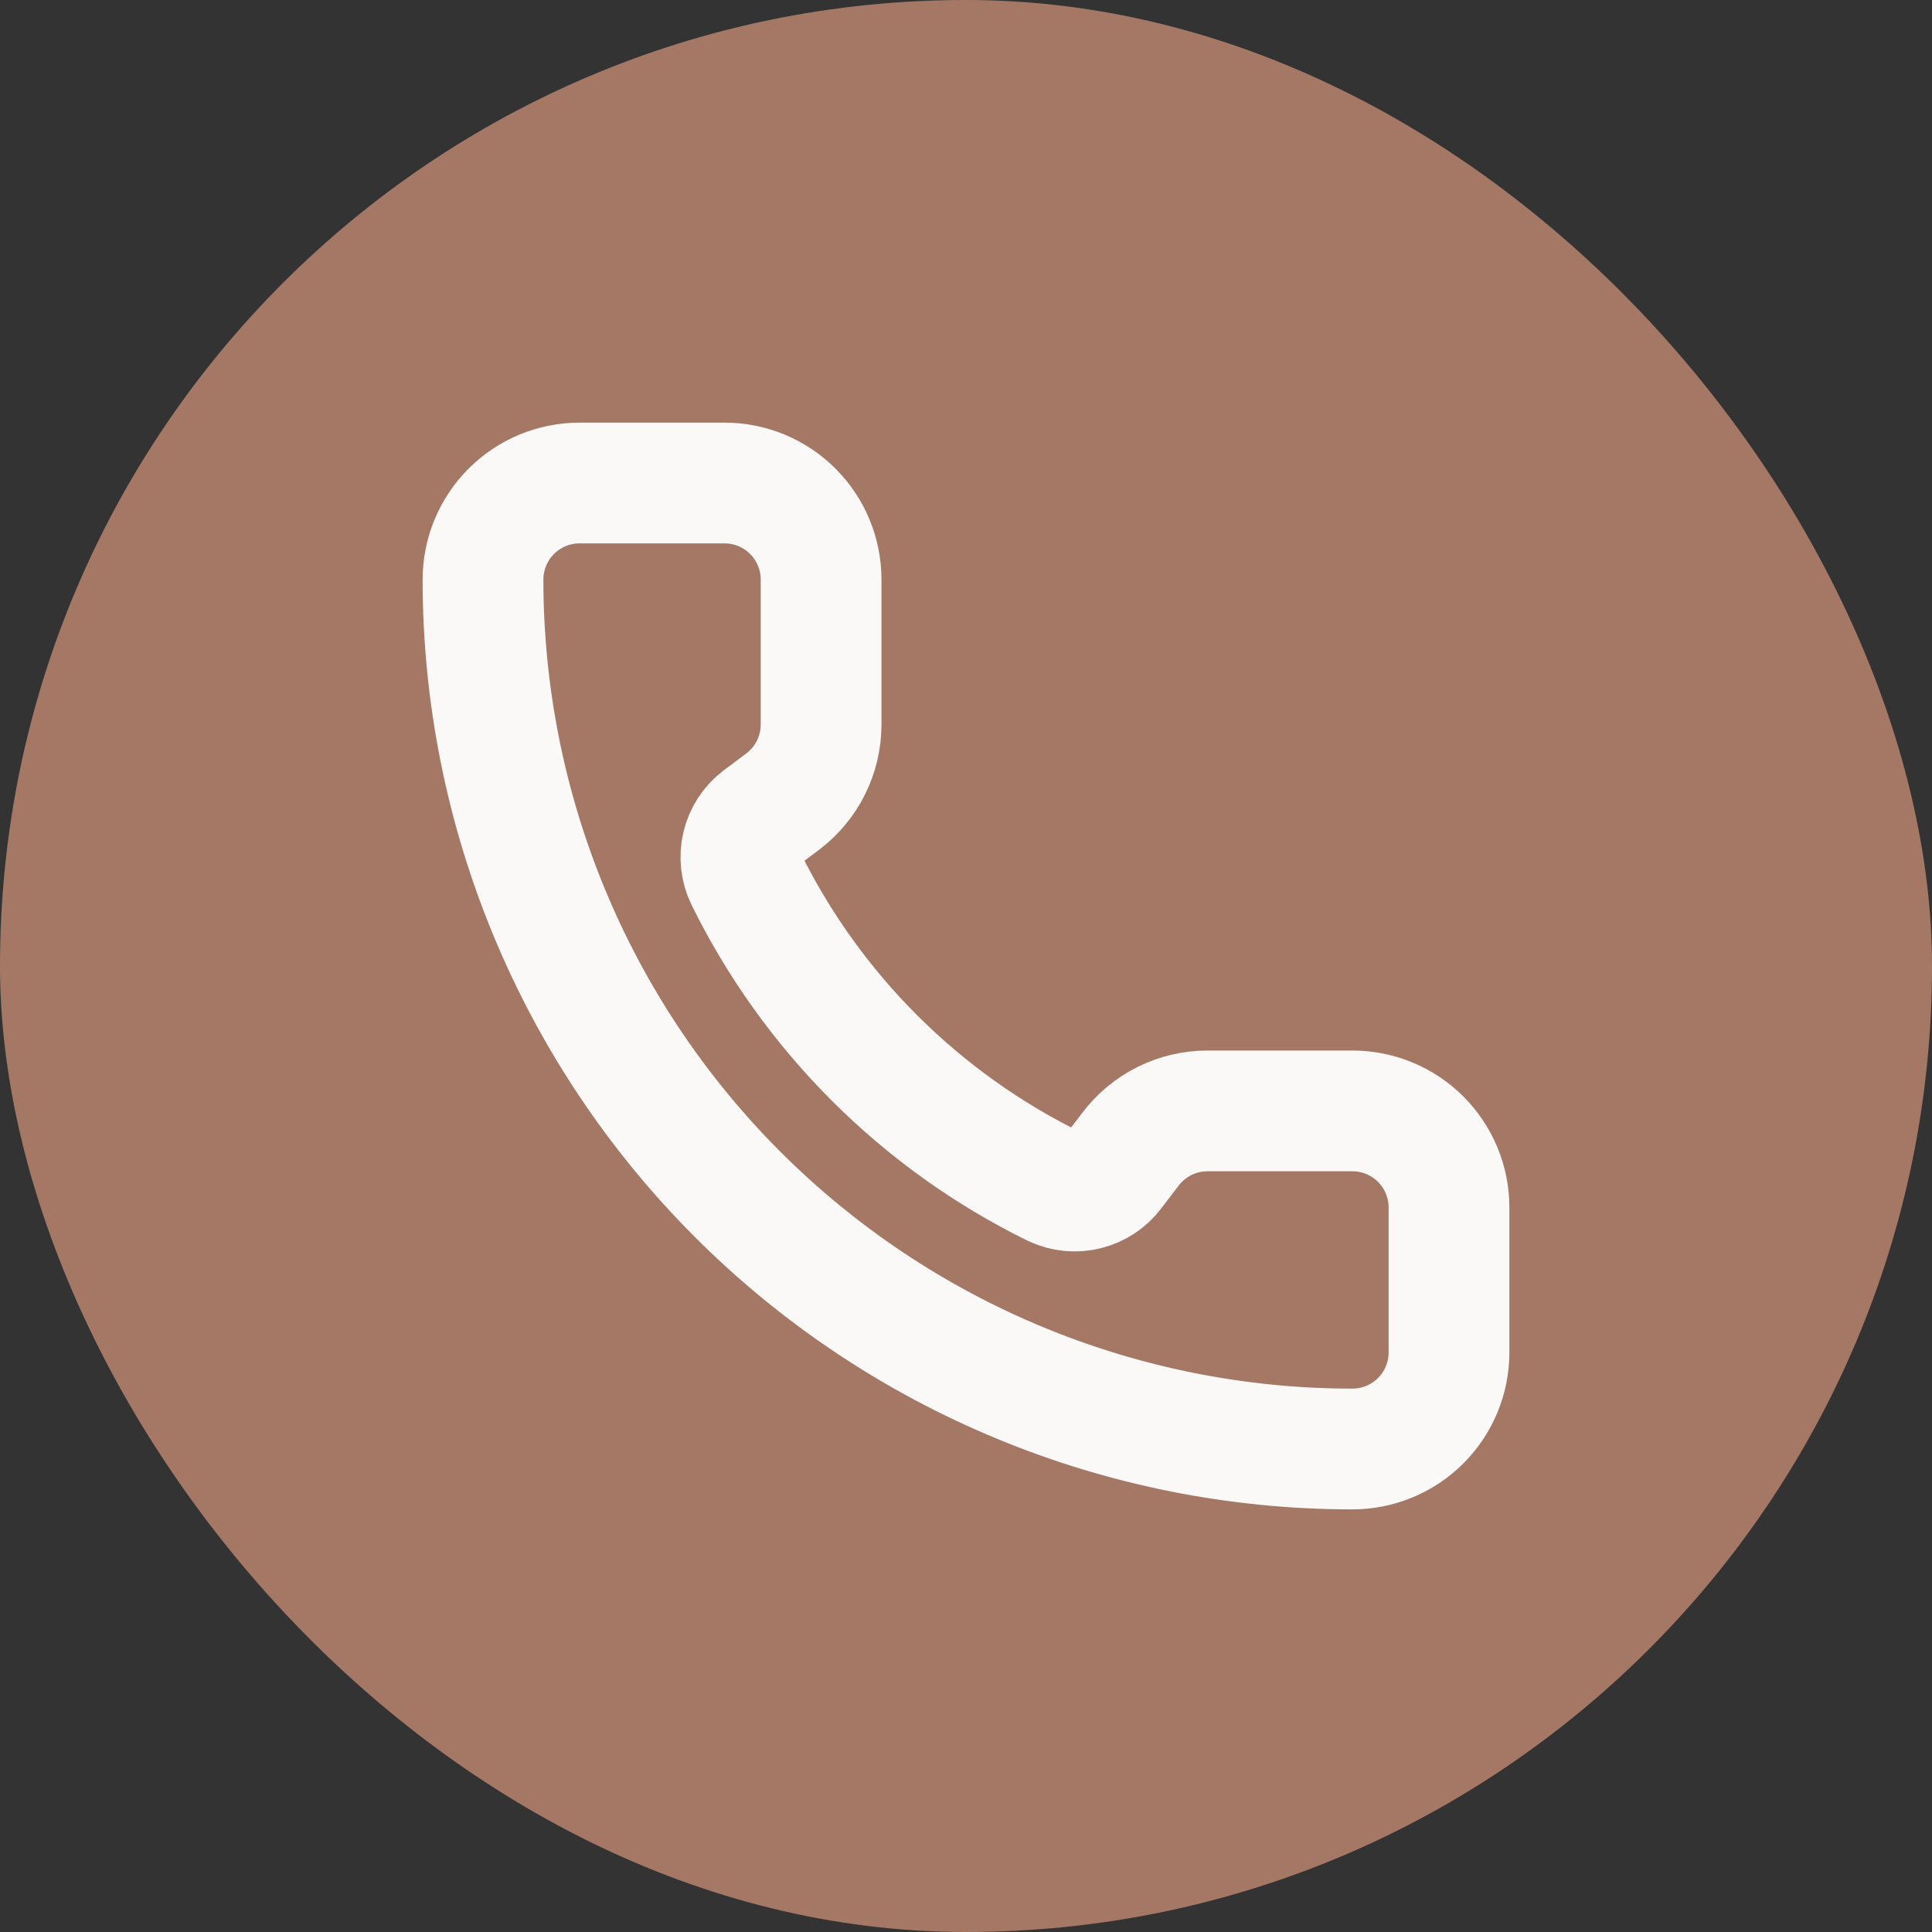 <svg width="48" height="48" viewBox="0 0 48 48" fill="none" xmlns="http://www.w3.org/2000/svg">
<rect x="0" y="0" width="48" height="48" fill="#333333" stroke="none"/>
<rect width="48" height="48" rx="24" fill="#A57865"/>
<path d="M26.198 29.482C26.446 29.595 26.725 29.621 26.99 29.555C27.255 29.489 27.489 29.335 27.654 29.118L28.08 28.56C28.304 28.262 28.593 28.02 28.927 27.853C29.26 27.687 29.627 27.6 30 27.6H33.6C34.236 27.6 34.847 27.853 35.297 28.303C35.747 28.753 36 29.363 36 30V33.6C36 34.236 35.747 34.847 35.297 35.297C34.847 35.747 34.236 36 33.6 36C27.871 36 22.377 33.724 18.326 29.674C14.276 25.623 12 20.129 12 14.4C12 13.764 12.253 13.153 12.703 12.703C13.153 12.253 13.764 12 14.4 12H18C18.637 12 19.247 12.253 19.697 12.703C20.147 13.153 20.4 13.764 20.4 14.4V18C20.4 18.373 20.313 18.74 20.147 19.073C19.98 19.407 19.738 19.696 19.44 19.92L18.878 20.341C18.658 20.509 18.503 20.749 18.439 21.018C18.375 21.288 18.407 21.572 18.528 21.821C20.168 25.152 22.865 27.846 26.198 29.482Z" stroke="#FAF9F8" stroke-width="3" stroke-linecap="round" stroke-linejoin="round"/>
</svg>
